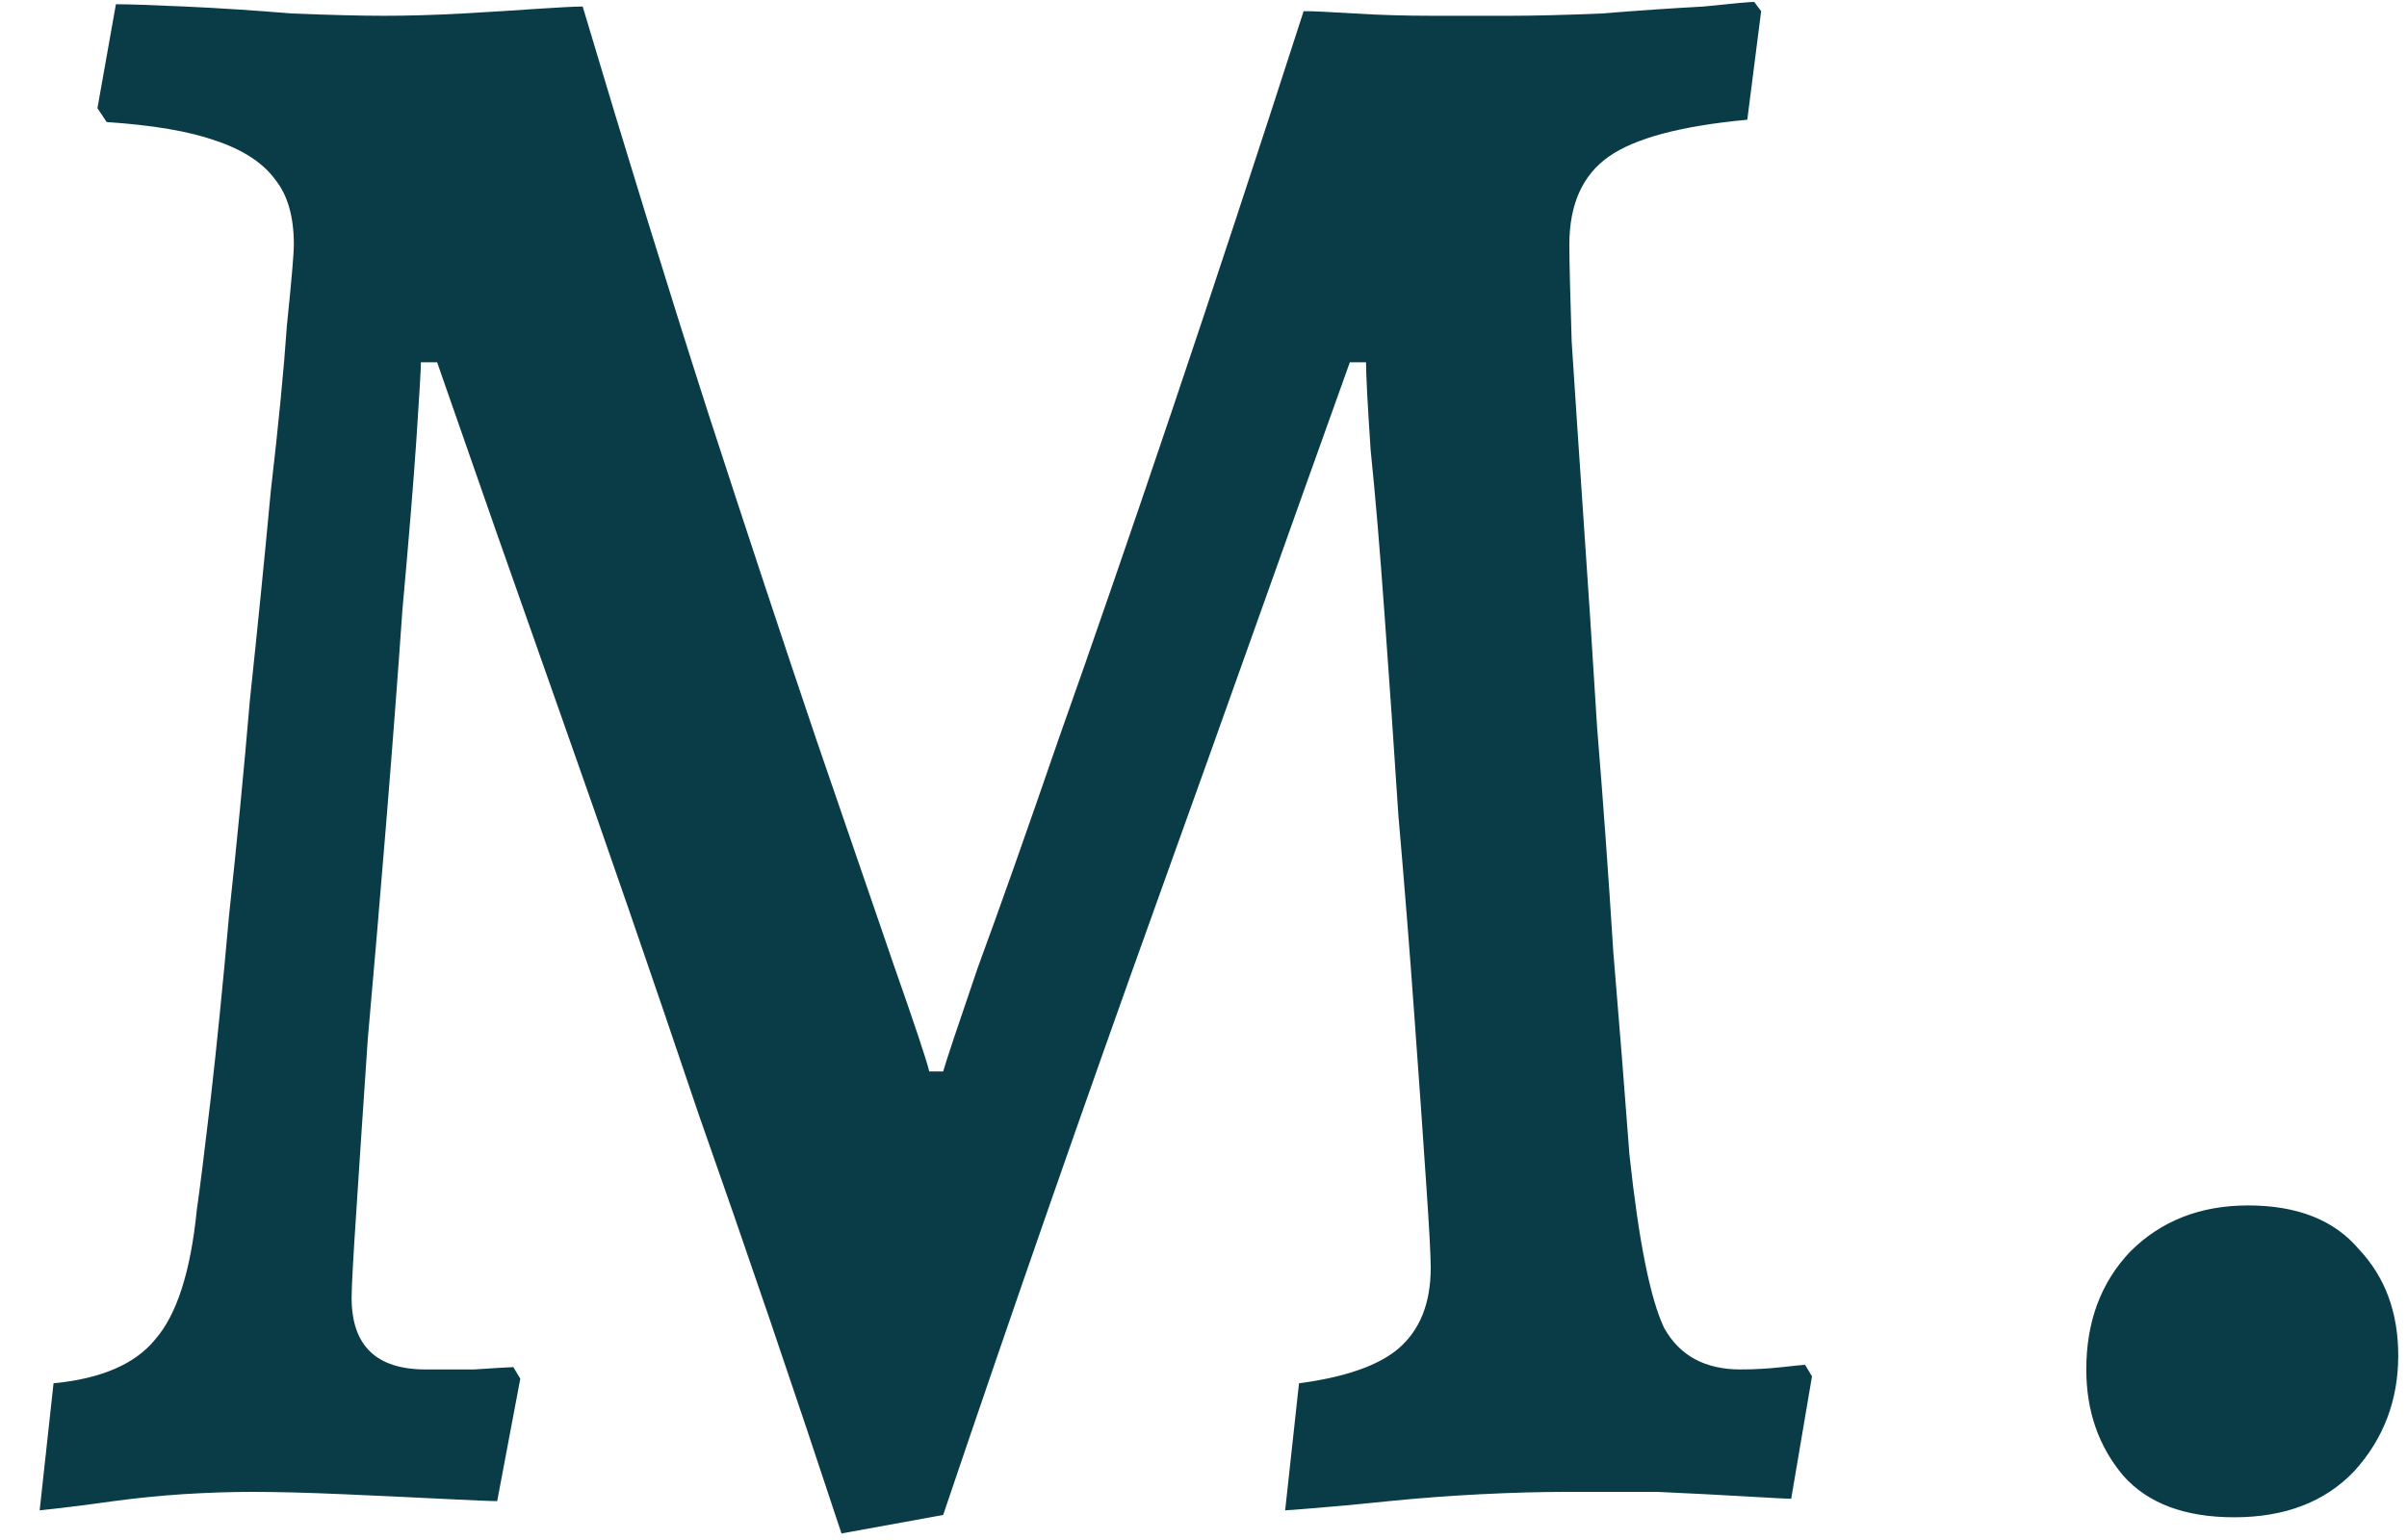 <svg width="50" height="32" viewBox="0 0 50 32" fill="none" xmlns="http://www.w3.org/2000/svg">
<path d="M17.48 31.864C16.488 28.856 15.496 25.944 14.504 23.128C13.544 20.28 12.6 17.544 11.672 14.92C10.744 12.296 9.88 9.832 9.08 7.528H8.744C8.744 7.656 8.712 8.2 8.648 9.16C8.584 10.088 8.488 11.256 8.36 12.664C8.264 14.04 8.152 15.512 8.024 17.08C7.896 18.648 7.768 20.152 7.64 21.592C7.544 23 7.464 24.2 7.4 25.192C7.336 26.152 7.304 26.744 7.304 26.968C7.304 27.96 7.816 28.456 8.84 28.456C9.064 28.456 9.4 28.456 9.848 28.456C10.328 28.424 10.6 28.408 10.664 28.408L10.808 28.648L10.328 31.192C10.2 31.192 9.816 31.176 9.176 31.144C8.536 31.112 7.848 31.08 7.112 31.048C6.376 31.016 5.752 31 5.24 31C4.792 31 4.312 31.016 3.8 31.048C3.32 31.08 2.84 31.128 2.36 31.192C1.912 31.256 1.544 31.304 1.256 31.336C0.968 31.368 0.824 31.384 0.824 31.384L1.112 28.744C2.104 28.648 2.808 28.344 3.224 27.832C3.672 27.32 3.96 26.424 4.088 25.144C4.152 24.696 4.248 23.928 4.376 22.84C4.504 21.72 4.632 20.44 4.76 19C4.92 17.528 5.064 16.04 5.192 14.536C5.352 13.032 5.496 11.592 5.624 10.216C5.784 8.84 5.896 7.688 5.96 6.76C6.056 5.832 6.104 5.272 6.104 5.08C6.104 4.504 5.976 4.056 5.72 3.736C5.464 3.384 5.048 3.112 4.472 2.92C3.928 2.728 3.176 2.6 2.216 2.536L2.024 2.248L2.408 0.088C2.664 0.088 3.144 0.104 3.848 0.136C4.552 0.168 5.288 0.216 6.056 0.28C6.856 0.312 7.496 0.328 7.976 0.328C8.488 0.328 9.032 0.312 9.608 0.28C10.184 0.248 10.696 0.216 11.144 0.184C11.624 0.152 11.944 0.136 12.104 0.136C13 3.144 13.864 5.944 14.696 8.536C15.528 11.096 16.28 13.368 16.952 15.352C17.624 17.304 18.168 18.888 18.584 20.104C19 21.288 19.24 22.008 19.304 22.264H19.592C19.656 22.04 19.896 21.32 20.312 20.104C20.76 18.888 21.32 17.304 21.992 15.352C22.696 13.368 23.48 11.096 24.344 8.536C25.208 5.976 26.12 3.208 27.08 0.232C27.272 0.232 27.624 0.248 28.136 0.28C28.648 0.312 29.192 0.328 29.768 0.328C30.376 0.328 30.904 0.328 31.352 0.328C31.864 0.328 32.504 0.312 33.272 0.28C34.072 0.216 34.776 0.168 35.384 0.136C35.992 0.072 36.344 0.04 36.44 0.04L36.584 0.232L36.296 2.488C34.92 2.616 33.96 2.872 33.416 3.256C32.872 3.64 32.6 4.248 32.6 5.08C32.6 5.432 32.616 6.104 32.648 7.096C32.712 8.088 32.792 9.288 32.888 10.696C32.984 12.072 33.08 13.544 33.176 15.112C33.304 16.68 33.416 18.232 33.512 19.768C33.64 21.304 33.752 22.712 33.848 23.992C34.04 25.784 34.28 26.984 34.568 27.592C34.888 28.168 35.416 28.456 36.152 28.456C36.44 28.456 36.728 28.44 37.016 28.408C37.304 28.376 37.464 28.36 37.496 28.36L37.64 28.6L37.208 31.144C37.144 31.144 36.84 31.128 36.296 31.096C35.752 31.064 35.128 31.032 34.424 31C33.72 31 33.096 31 32.552 31C32.008 31 31.416 31.016 30.776 31.048C30.136 31.08 29.496 31.128 28.856 31.192C28.248 31.256 27.736 31.304 27.32 31.336C26.936 31.368 26.728 31.384 26.696 31.384L26.984 28.744C27.944 28.616 28.632 28.376 29.048 28.024C29.496 27.64 29.72 27.08 29.72 26.344C29.72 26.088 29.688 25.496 29.624 24.568C29.56 23.608 29.48 22.472 29.384 21.16C29.288 19.816 29.176 18.408 29.048 16.936C28.952 15.464 28.856 14.072 28.76 12.76C28.664 11.416 28.568 10.28 28.472 9.352C28.408 8.392 28.376 7.784 28.376 7.528H28.04C27.432 9.224 26.792 11.016 26.12 12.904C25.448 14.792 24.744 16.76 24.008 18.808C23.272 20.856 22.536 22.936 21.8 25.048C21.064 27.16 20.328 29.304 19.592 31.48L17.48 31.864ZM46.41 31.528C45.386 31.528 44.618 31.24 44.106 30.664C43.594 30.056 43.338 29.32 43.338 28.456C43.338 27.464 43.642 26.648 44.25 26.008C44.89 25.368 45.706 25.048 46.698 25.048C47.722 25.048 48.49 25.352 49.002 25.96C49.546 26.536 49.818 27.272 49.818 28.168C49.818 29.096 49.514 29.896 48.906 30.568C48.298 31.208 47.466 31.528 46.41 31.528Z" fill="#0A3C48"/>
</svg>
